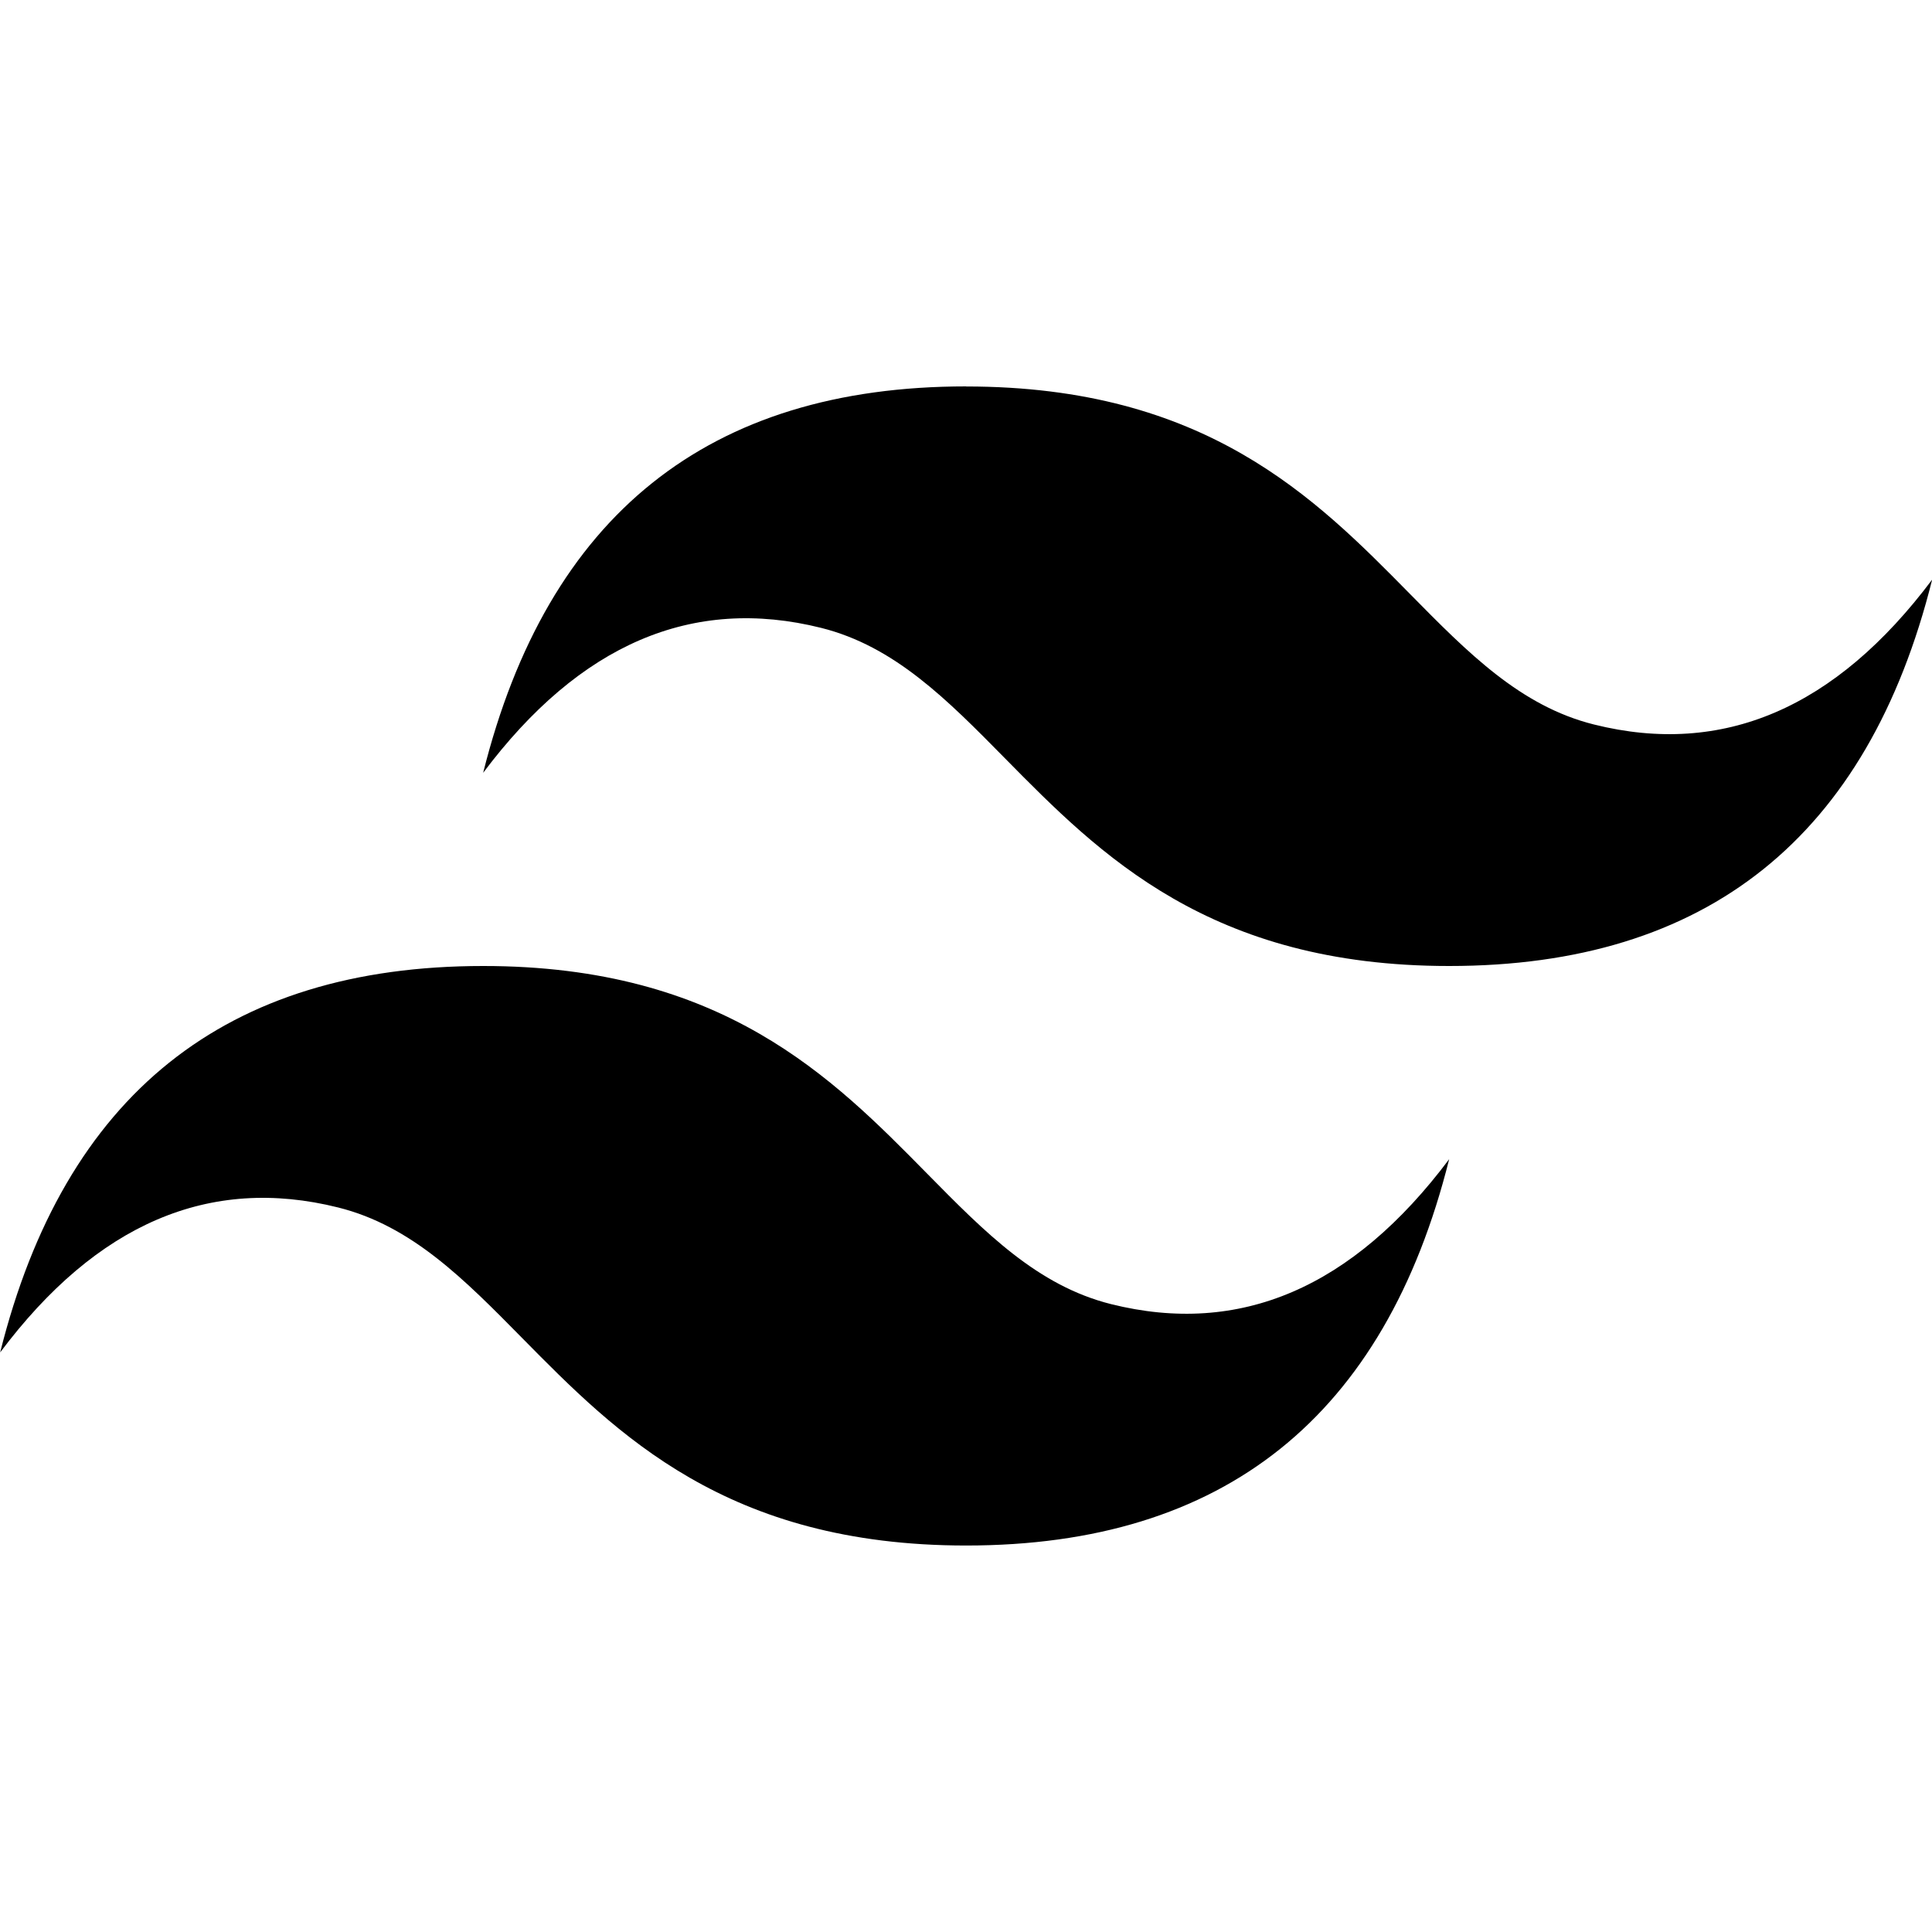 <svg xmlns="http://www.w3.org/2000/svg" viewBox="0 0 24 24"><path d="M12.002 4.8q-4.8 0-6 4.8 1.8-2.4 4.2-1.8c.912.229 1.563.89 2.286 1.624C13.665 10.618 15.028 12 18.002 12q4.8 0 6-4.8-1.8 2.4-4.201 1.8c-.913-.228-1.564-.889-2.287-1.623-1.176-1.194-2.537-2.576-5.512-2.576zm-6 7.2q-4.8 0-6 4.8 1.8-2.4 4.2-1.8c.912.228 1.563.889 2.286 1.623 1.177 1.194 2.54 2.576 5.514 2.576q4.8 0 6-4.799-1.8 2.4-4.201 1.8c-.913-.229-1.564-.89-2.287-1.624C10.338 13.382 8.977 12 6.002 12z"/></svg>